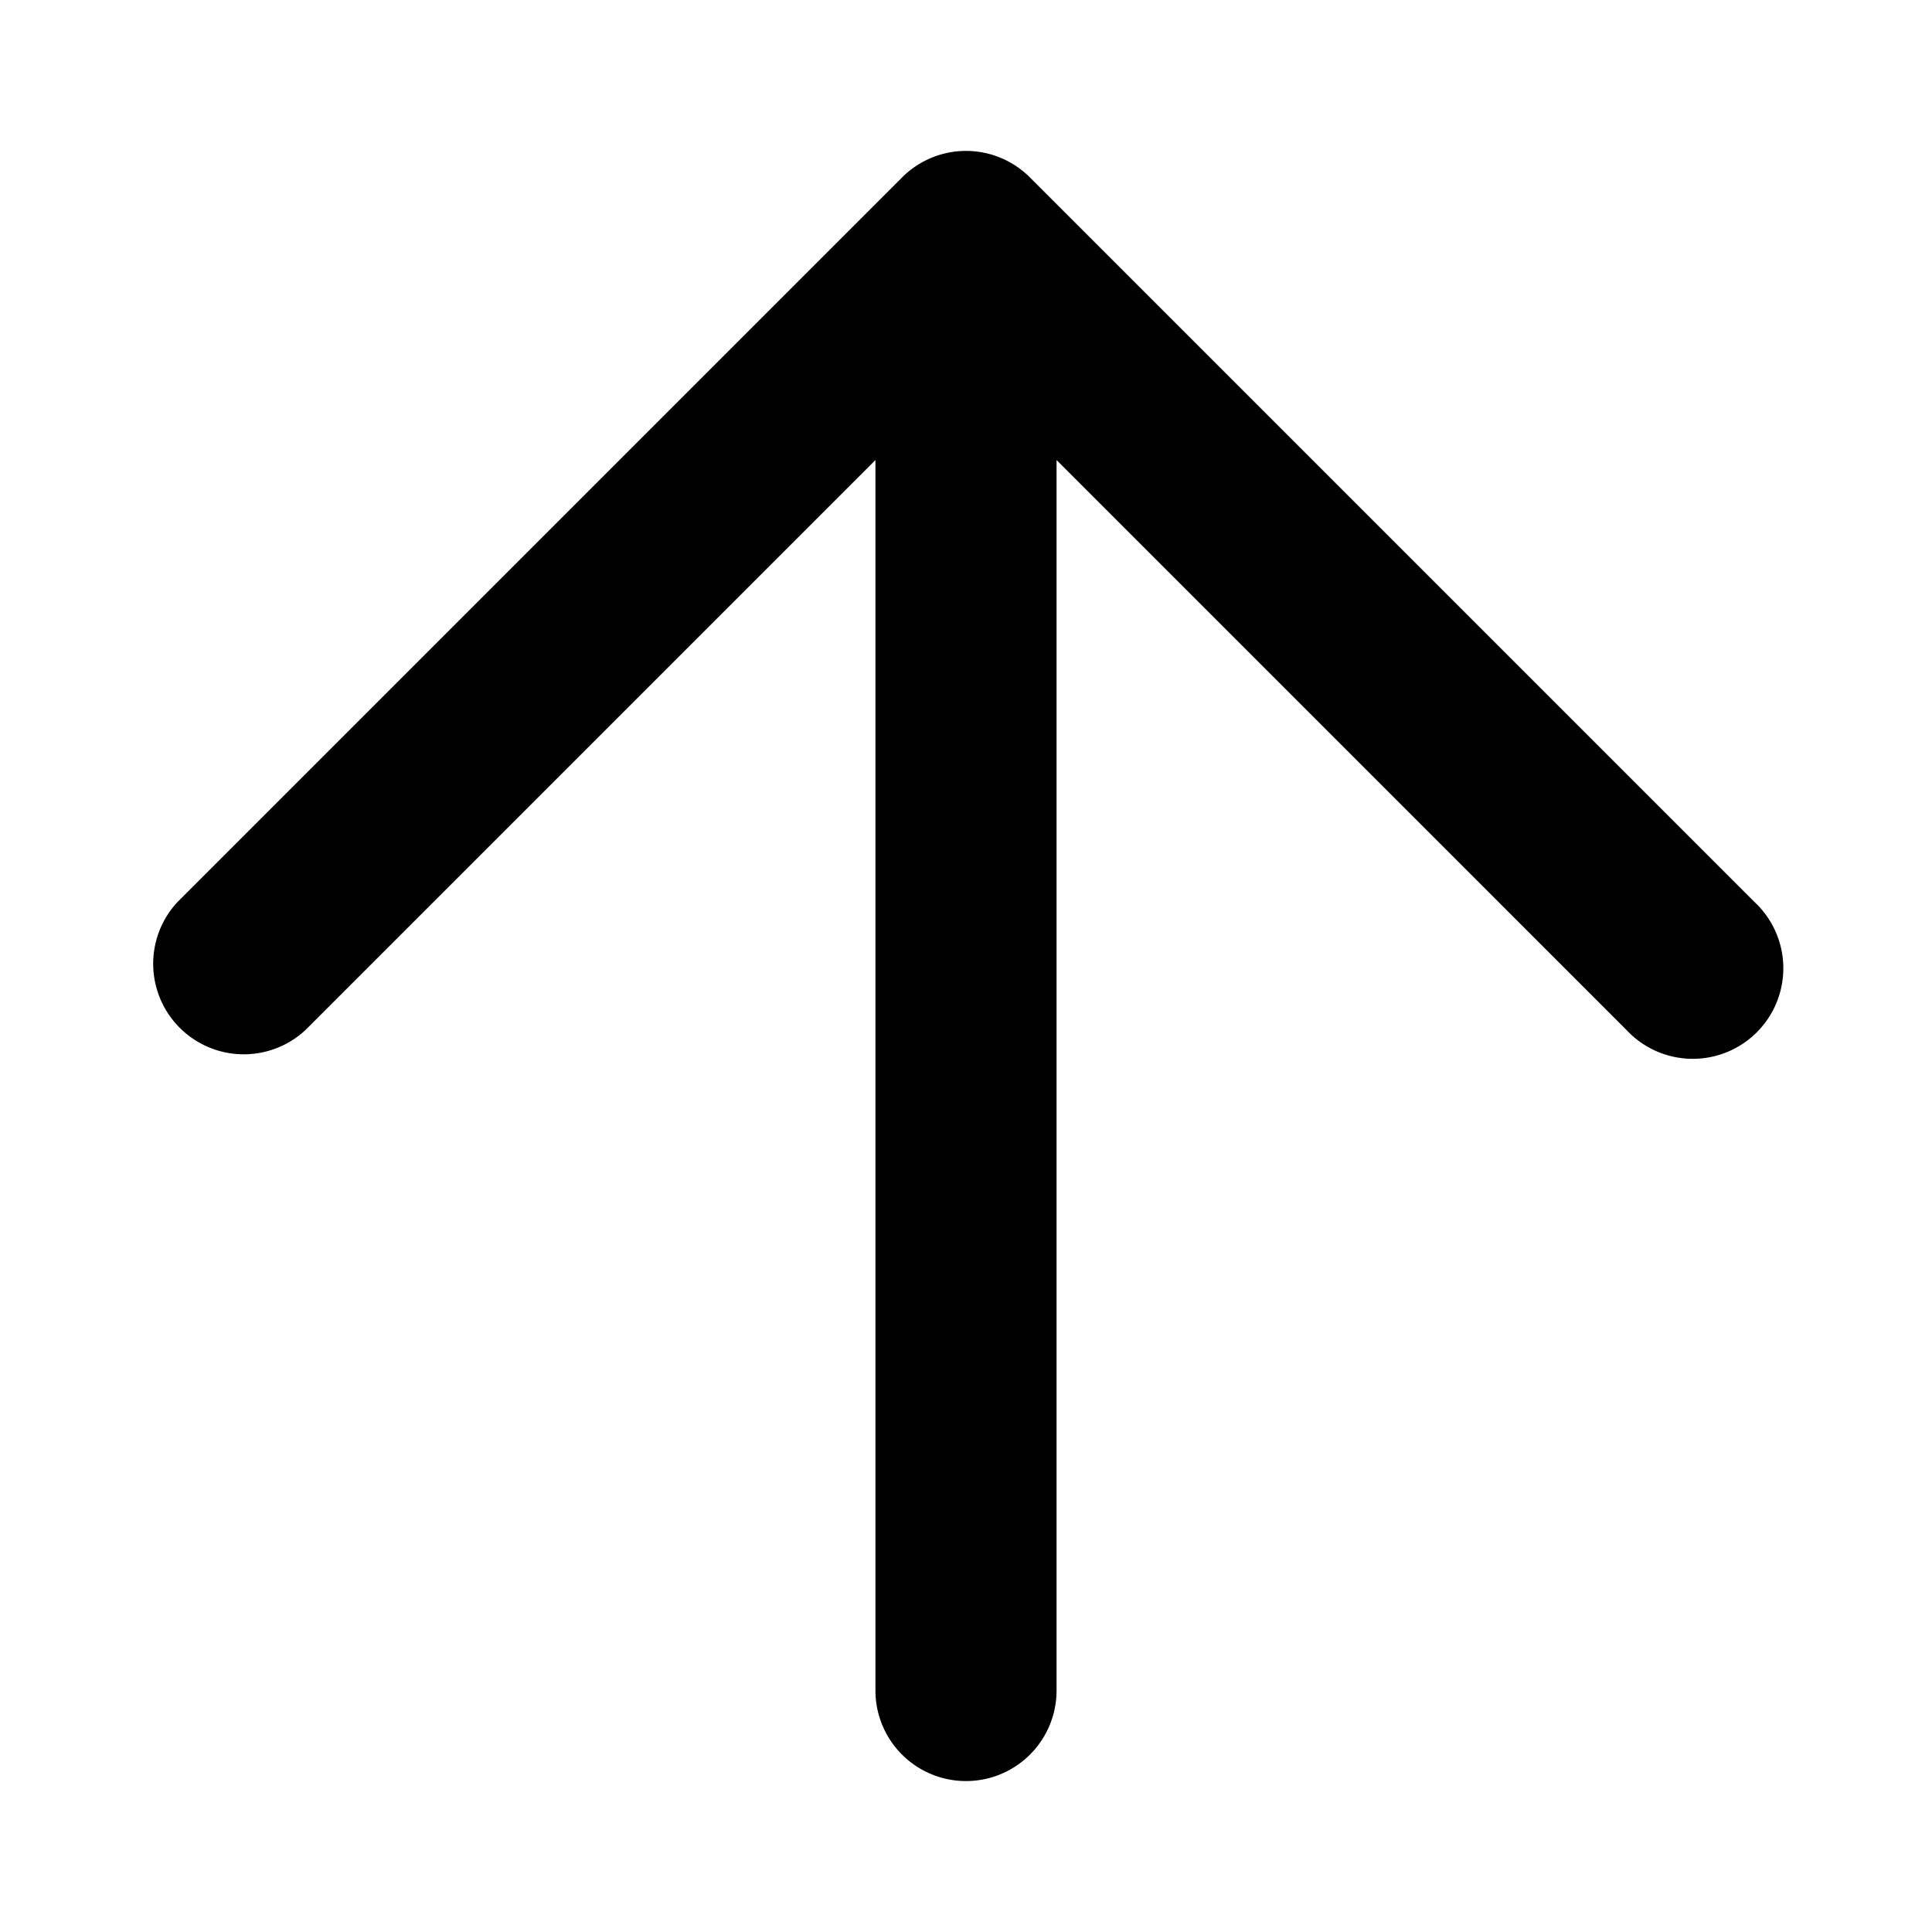 <svg viewBox="0 0 16 16" fill="currentcolor" xmlns="http://www.w3.org/2000/svg" xmlns:xlink="http://www.w3.org/1999/xlink">
  <path d="M13.47 8.53a.75.75 0 1 0 1.06-1.06l-6-6a.748.748 0 0 0-1.06 0l-6 6a.75.75 0 0 0 1.06 1.06l4.72-4.72V14a.75.75 0 0 0 1.5 0V3.81l4.72 4.72z" />
</svg>
